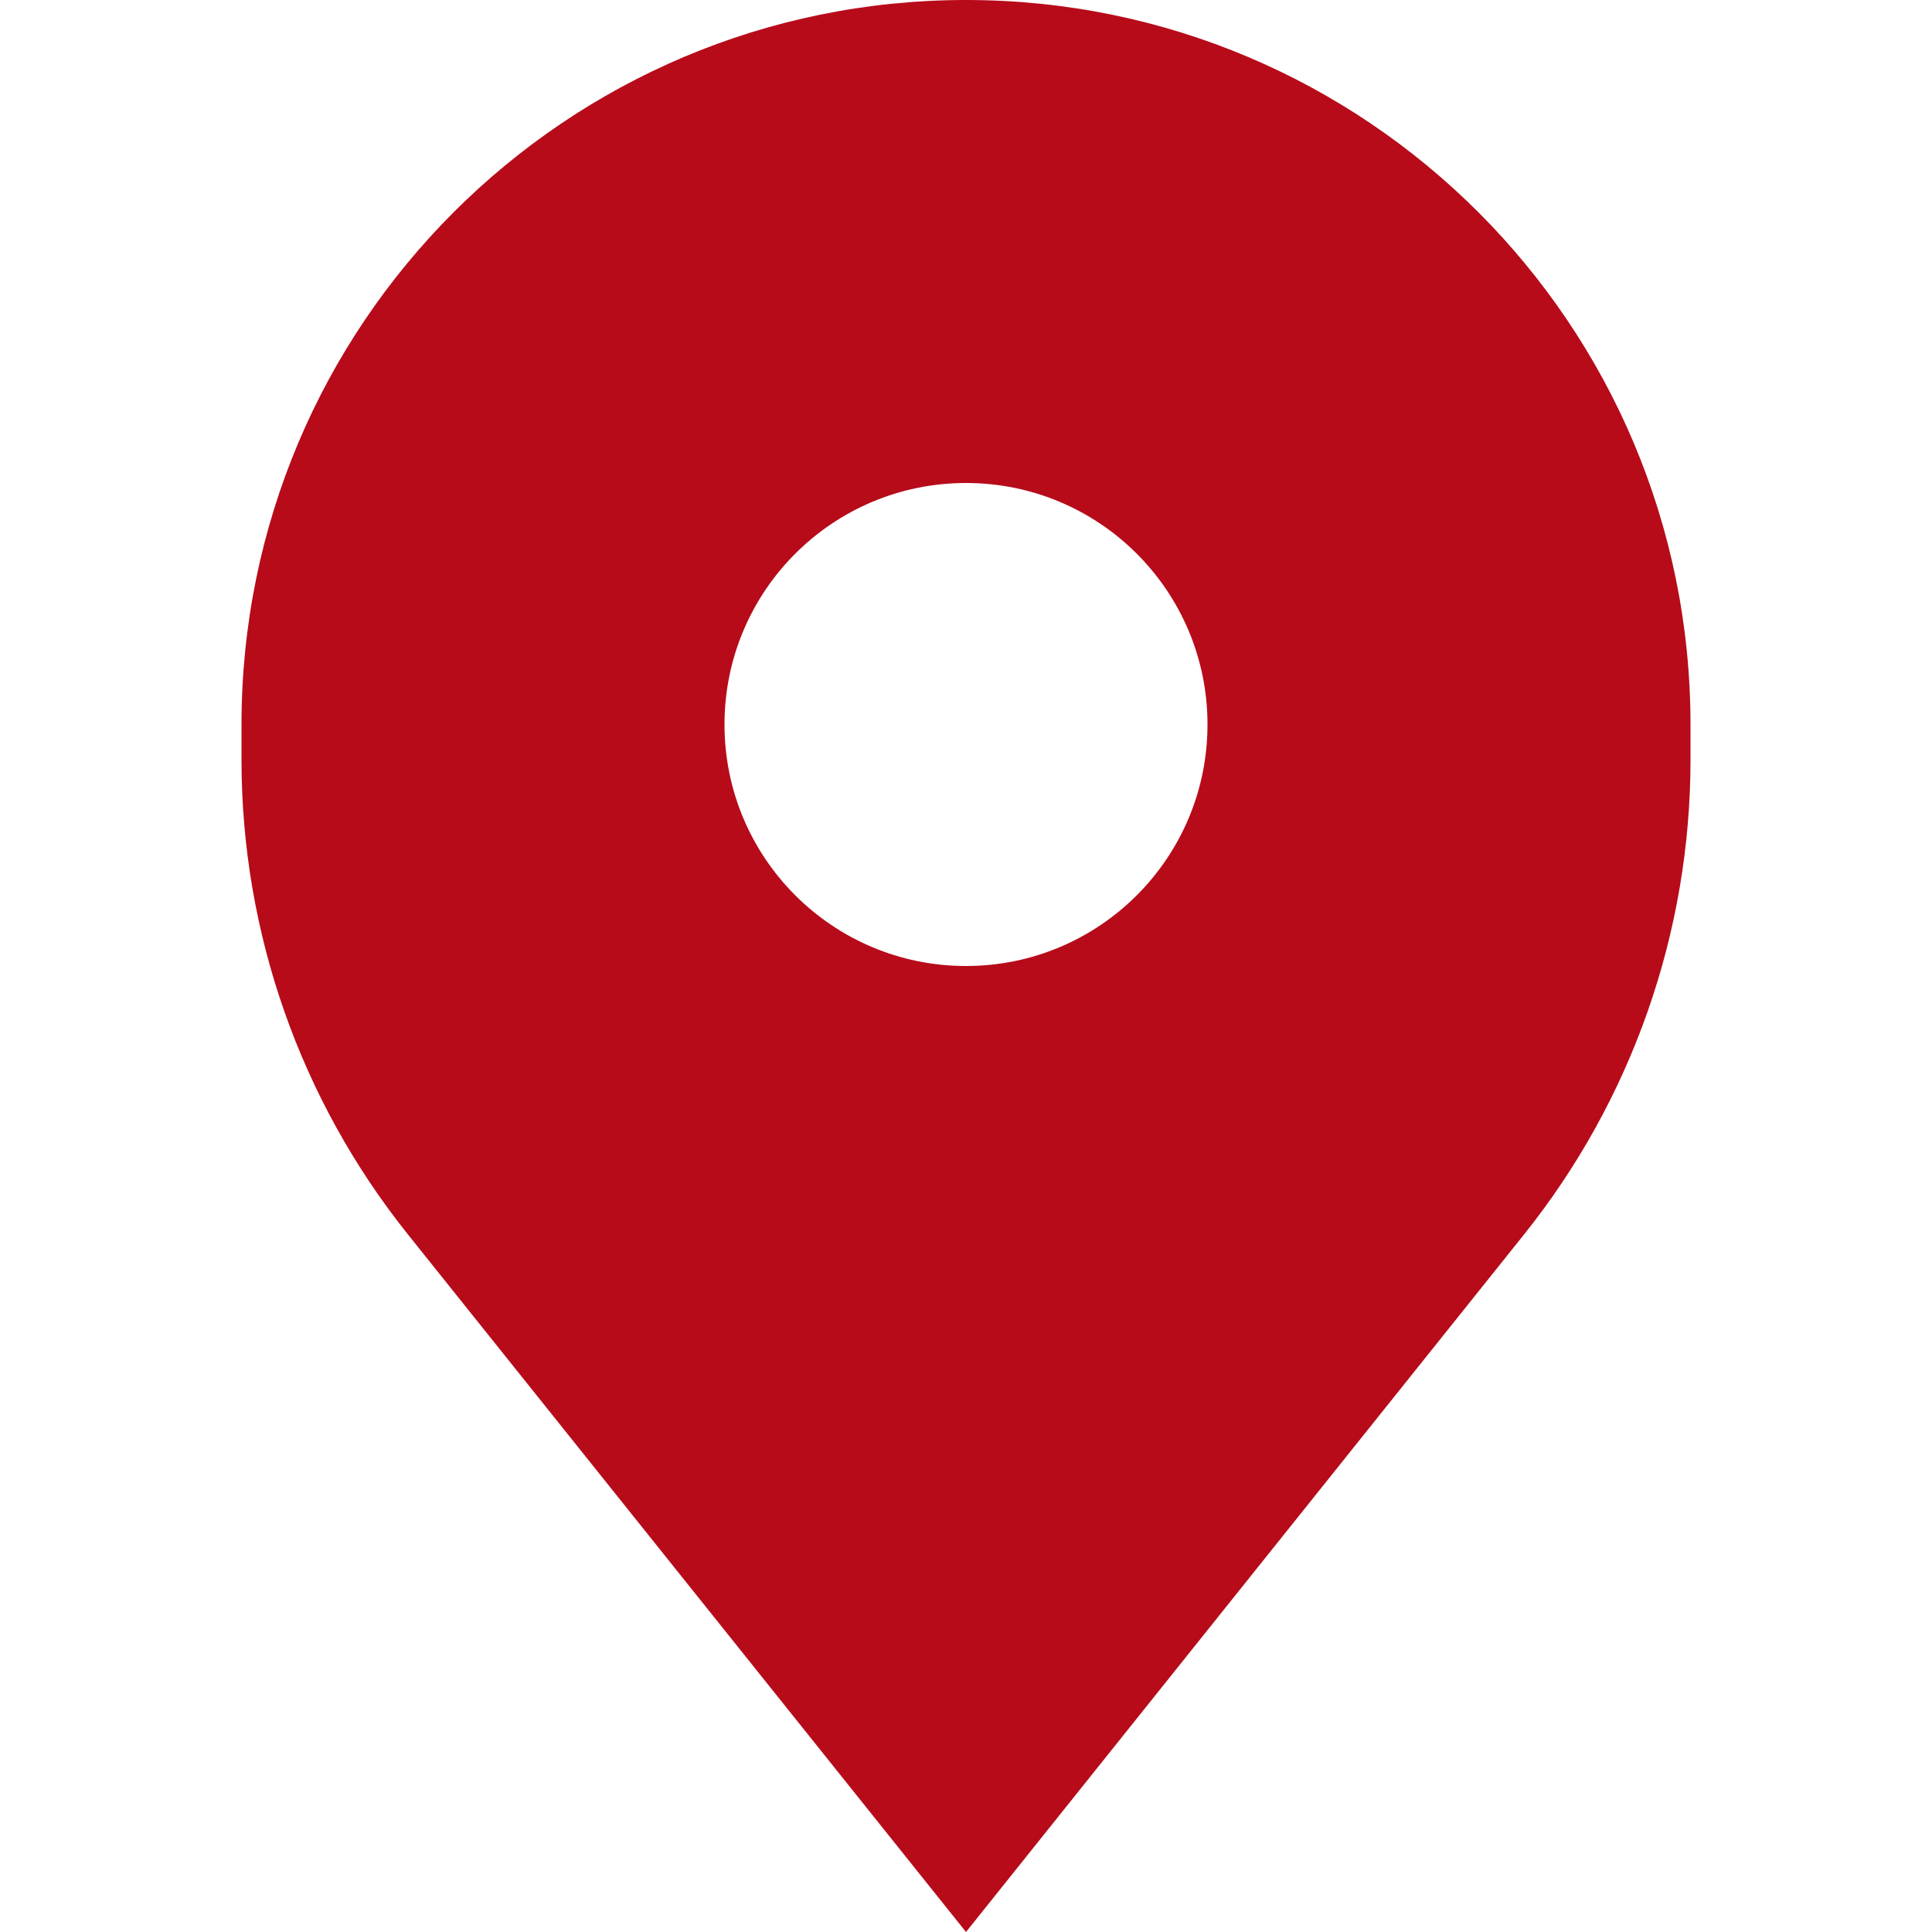 <?xml version="1.0" ?>
<!-- License: PD. Made by LaylaRen: https://dribbble.com/LaylaRen -->
<svg width="40px" height="40px" viewBox="0 0 16 16" fill="none" xmlns="http://www.w3.org/2000/svg"><path clip-rule="evenodd" d="M2 6V6.293C2 7.722 2.486 9.108 3.379 10.224L8 16L12.621 10.224C13.514 9.108 14 7.722 14 6.293V6C14 2.686 11.314 0 8 0C4.686 0 2 2.686 2 6ZM8 8C9.105 8 10 7.105 10 6C10 4.895 9.105 4 8 4C6.895 4 6 4.895 6 6C6 7.105 6.895 8 8 8Z" fill="#b70b1a" fill-rule="evenodd"/></svg>